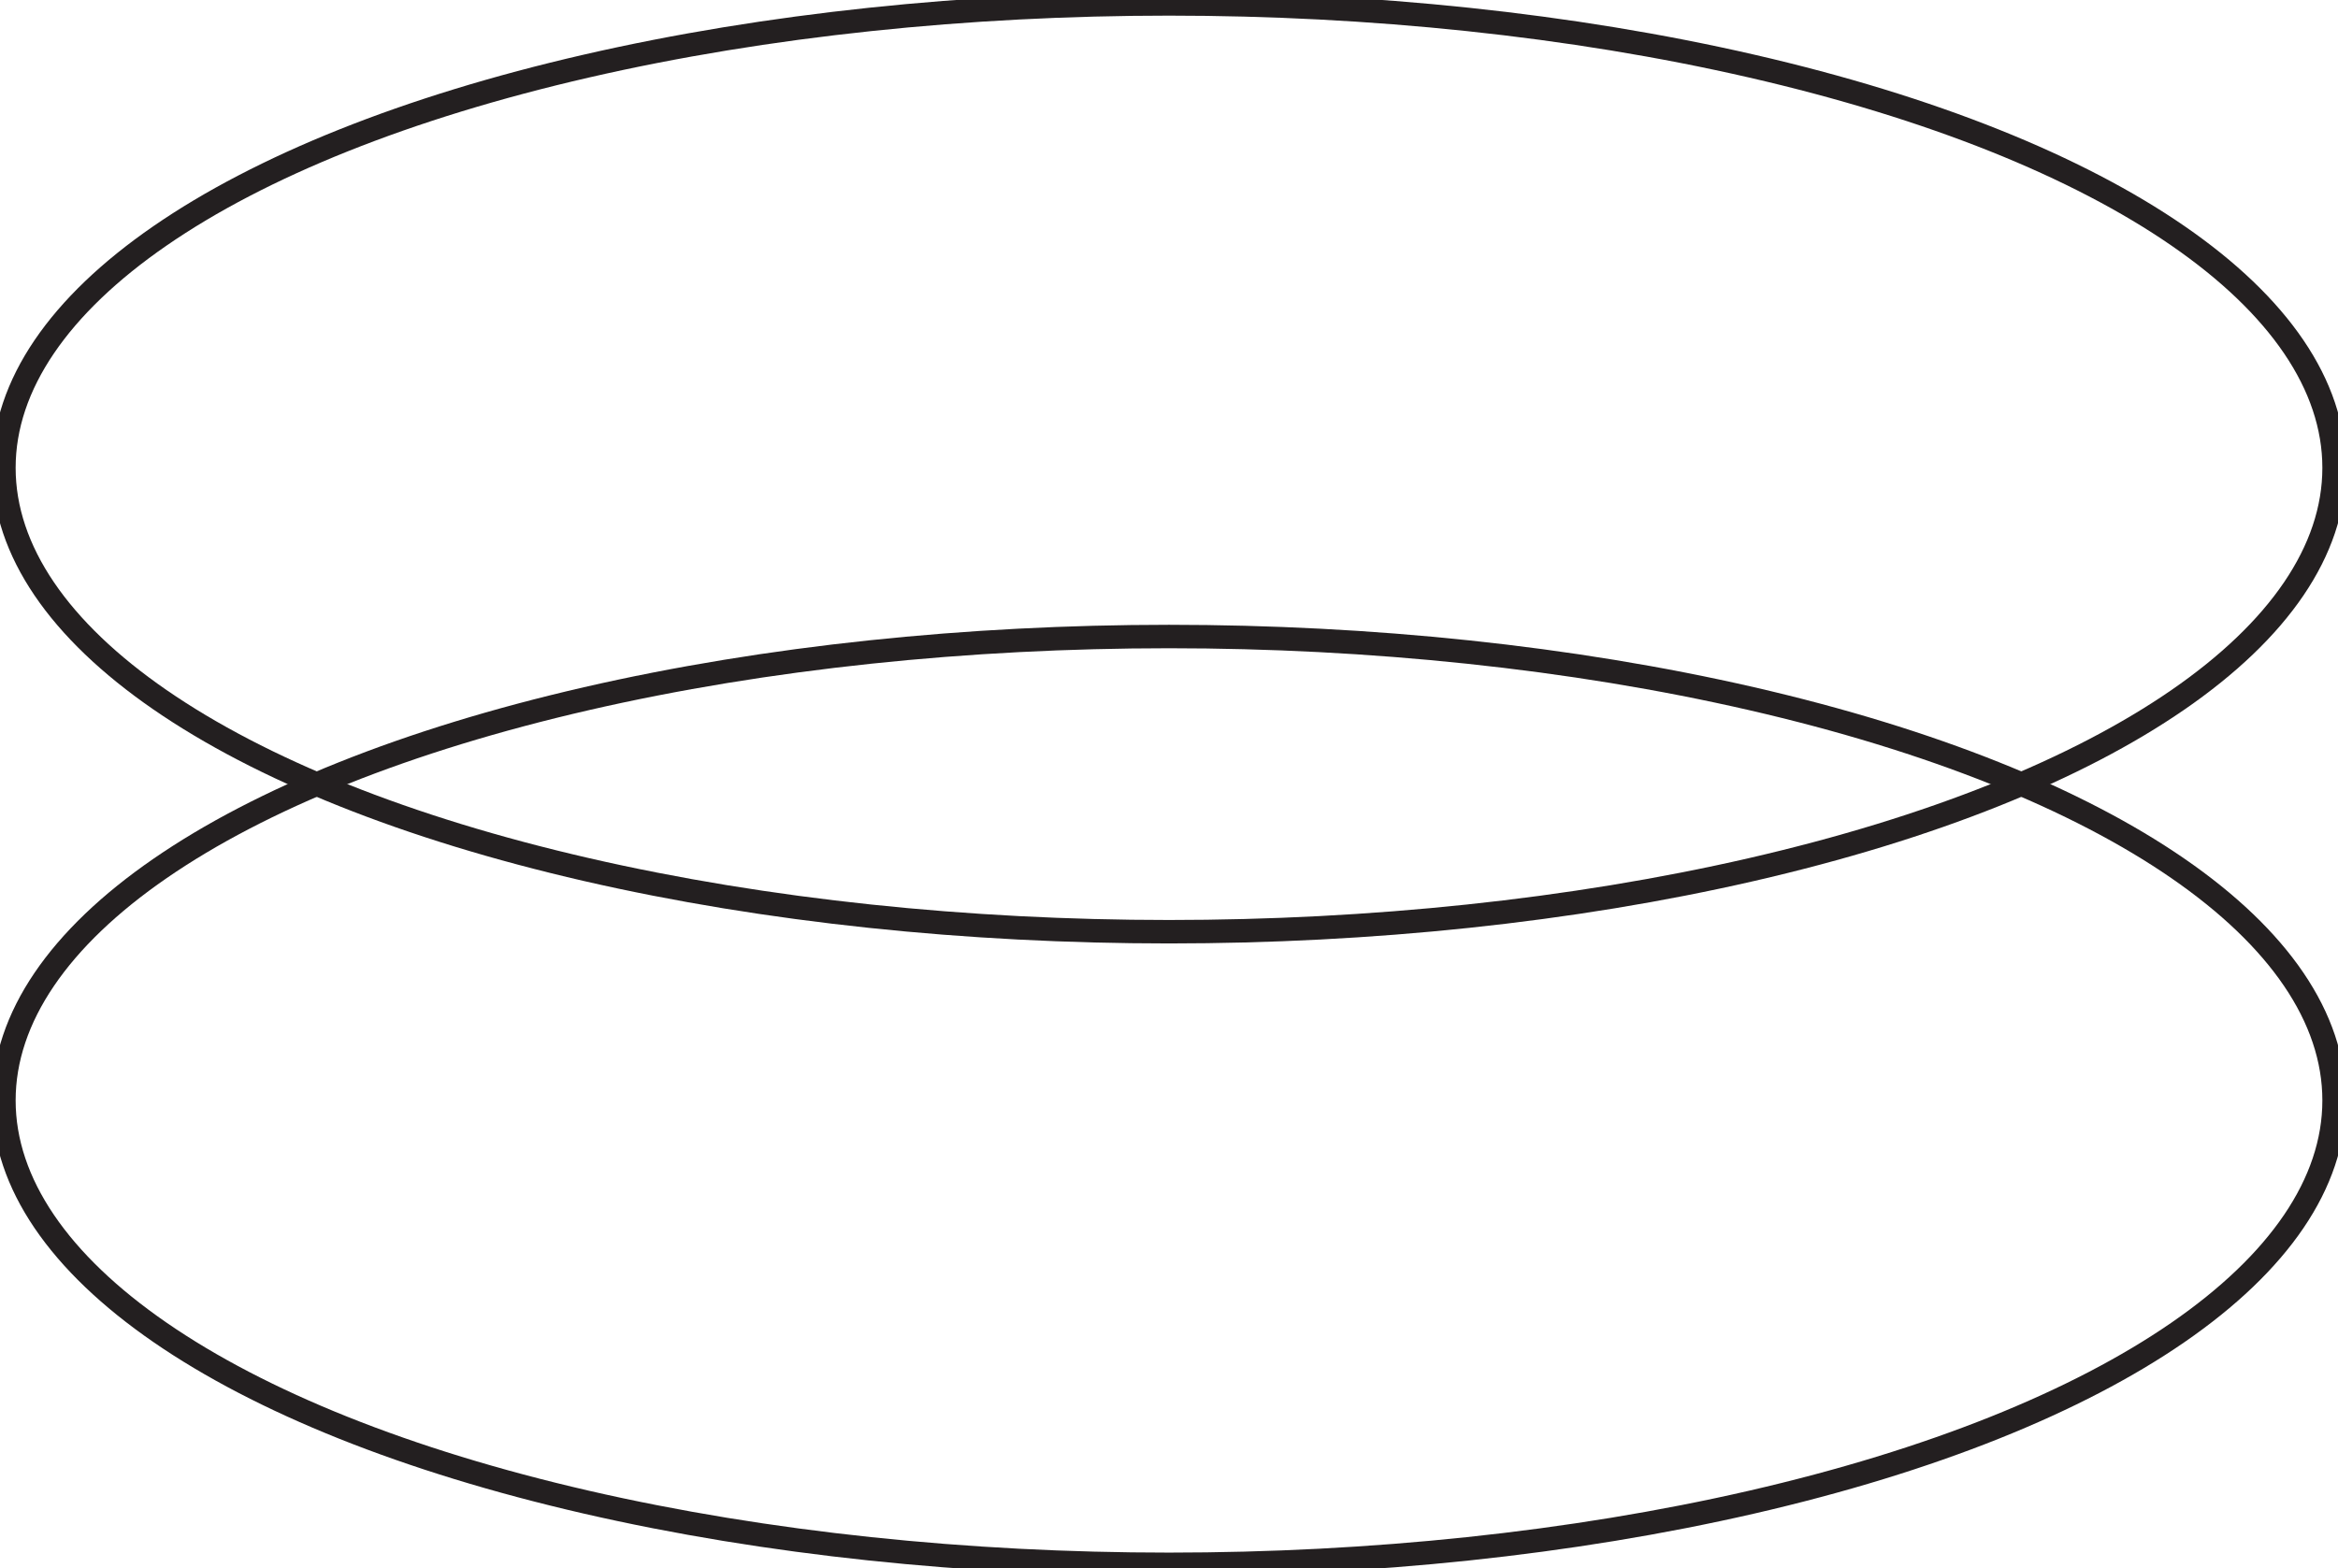 <?xml version="1.0" encoding="UTF-8"?>
<svg id="Layer_1" data-name="Layer 1" xmlns="http://www.w3.org/2000/svg" viewBox="0 0 299 200.6">
  <defs>
    <style>
      .cls-1 {
        fill: none;
        stroke: #231f20;
        stroke-miterlimit: 10;
        stroke-width: 3;
      }
    </style>
  </defs>
  <ellipse class="cls-1" cx="149.5" cy="59.84" rx="149" ry="59.34"/>
  <ellipse class="cls-1" cx="149.5" cy="140.76" rx="149" ry="59.34"/>
</svg>